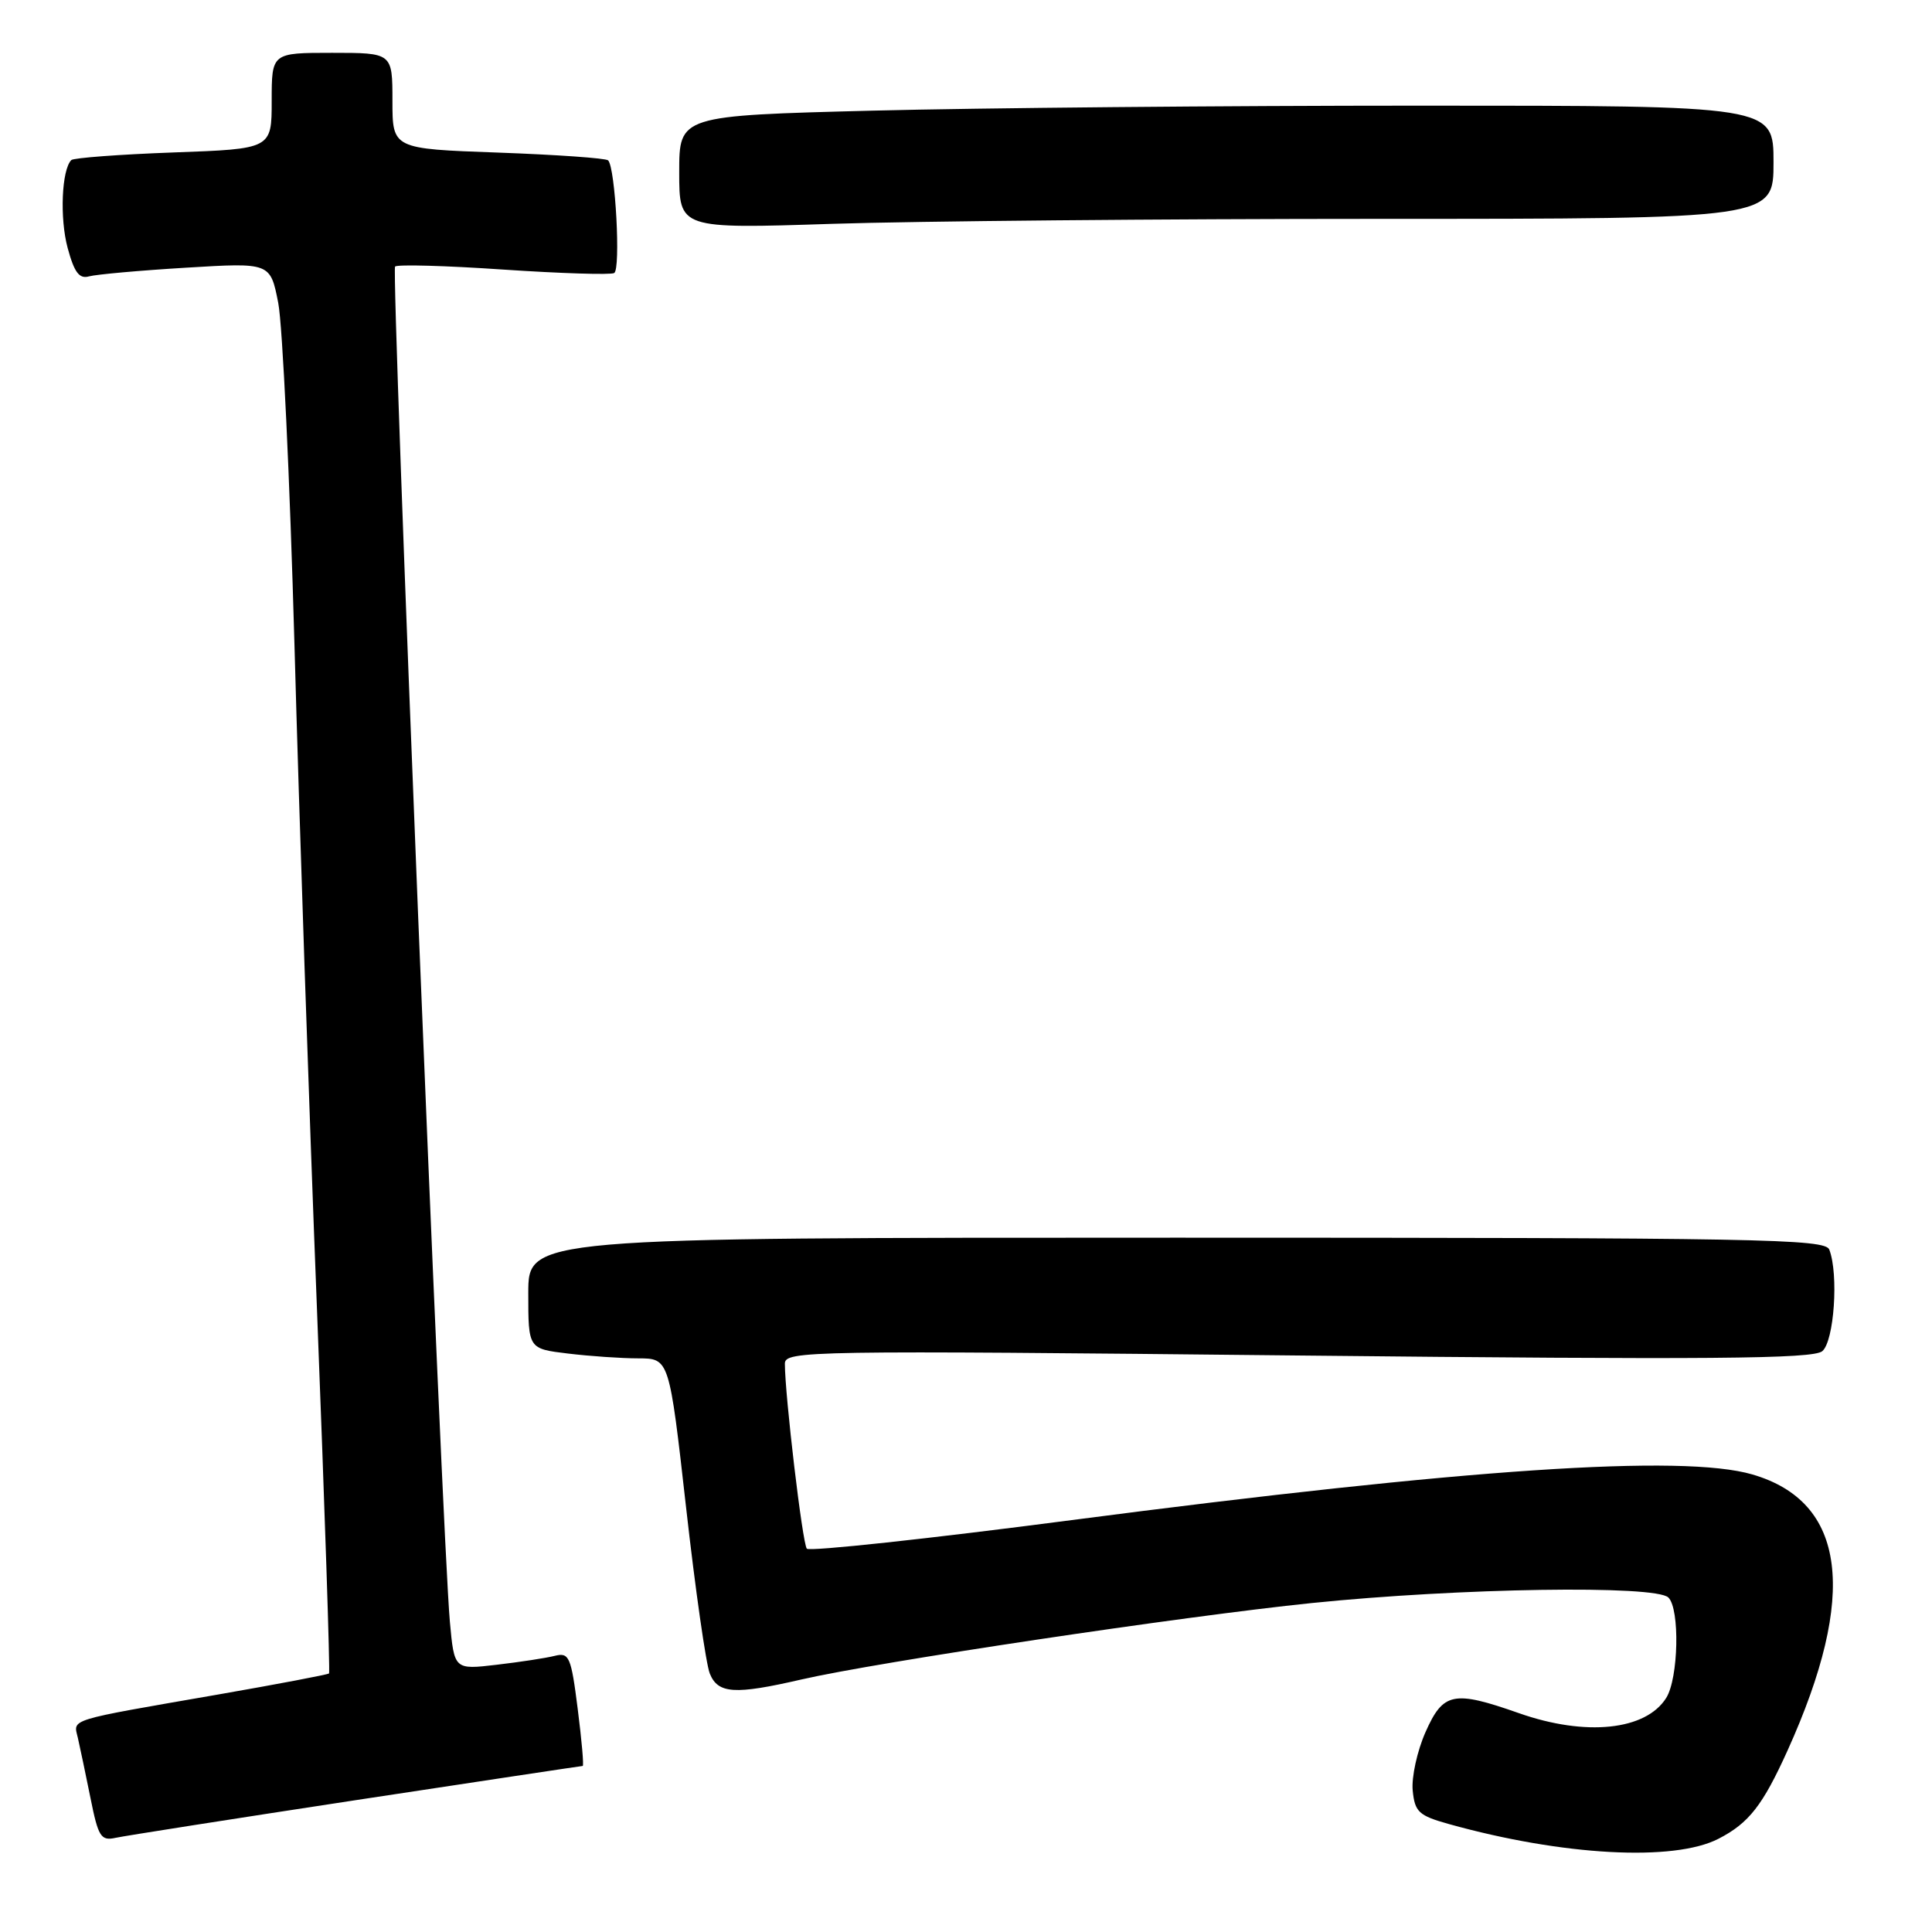 <?xml version="1.0" encoding="UTF-8" standalone="no"?>
<!DOCTYPE svg PUBLIC "-//W3C//DTD SVG 1.1//EN" "http://www.w3.org/Graphics/SVG/1.1/DTD/svg11.dtd" >
<svg xmlns="http://www.w3.org/2000/svg" xmlns:xlink="http://www.w3.org/1999/xlink" version="1.1" viewBox="0 0 256 256">
 <g >
 <path fill="currentColor"
d=" M 227.72 243.64 C 231.74 241.57 233.57 239.22 236.86 231.95 C 246.21 211.26 244.64 198.99 232.19 195.37 C 222.94 192.68 194.29 194.60 142.01 201.42 C 123.04 203.90 107.25 205.60 106.91 205.21 C 106.33 204.56 104.00 184.83 104.00 180.70 C 104.00 178.98 106.93 178.93 171.96 179.61 C 226.56 180.18 240.22 180.07 241.46 179.04 C 243.03 177.73 243.65 168.85 242.39 165.58 C 241.85 164.16 233.29 164.00 155.89 164.00 C 70.00 164.00 70.00 164.00 70.00 171.36 C 70.00 178.72 70.00 178.72 75.25 179.35 C 78.14 179.70 82.34 179.99 84.59 179.99 C 88.68 180.00 88.68 180.00 90.91 199.75 C 92.13 210.61 93.55 220.51 94.05 221.75 C 95.13 224.44 97.35 224.58 106.19 222.54 C 116.23 220.23 156.70 214.17 173.83 212.41 C 193.40 210.41 219.38 210.01 221.07 211.68 C 222.61 213.20 222.41 222.37 220.79 224.97 C 218.09 229.29 210.12 230.12 201.26 227.00 C 192.58 223.95 191.23 224.23 188.88 229.53 C 187.78 232.02 187.02 235.50 187.19 237.25 C 187.47 240.10 187.99 240.58 192.00 241.70 C 207.06 245.90 221.81 246.70 227.72 243.64 Z  M 47.20 238.52 C 63.53 236.04 77.04 234.00 77.21 234.00 C 77.38 234.00 77.08 230.60 76.55 226.44 C 75.67 219.49 75.42 218.93 73.50 219.41 C 72.36 219.70 68.89 220.23 65.80 220.59 C 60.19 221.25 60.19 221.25 59.61 214.88 C 58.58 203.45 51.81 35.86 52.35 35.32 C 52.64 35.02 59.10 35.20 66.69 35.72 C 74.29 36.23 80.90 36.44 81.38 36.18 C 82.27 35.71 81.54 22.21 80.58 21.25 C 80.30 20.96 73.75 20.50 66.03 20.22 C 52.00 19.72 52.00 19.72 52.00 13.36 C 52.00 7.00 52.00 7.00 44.00 7.00 C 36.00 7.00 36.00 7.00 36.00 13.37 C 36.00 19.73 36.00 19.73 23.00 20.20 C 15.84 20.46 9.75 20.92 9.45 21.21 C 8.17 22.49 7.90 28.91 8.96 32.84 C 9.84 36.10 10.50 36.99 11.80 36.62 C 12.74 36.36 18.52 35.84 24.66 35.47 C 35.82 34.79 35.82 34.79 36.87 40.15 C 37.44 43.09 38.41 63.50 39.02 85.50 C 39.62 107.50 40.96 147.09 42.00 173.48 C 43.03 199.87 43.75 221.58 43.60 221.74 C 43.44 221.89 36.83 223.15 28.91 224.53 C 8.65 228.05 9.72 227.72 10.32 230.29 C 10.60 231.51 11.35 235.09 11.99 238.25 C 13.02 243.40 13.37 243.95 15.32 243.52 C 16.52 243.26 30.86 241.01 47.20 238.52 Z  M 182.75 29.00 C 235.00 29.00 235.00 29.00 235.00 21.50 C 235.00 14.00 235.00 14.00 188.16 14.00 C 162.40 14.00 129.78 14.30 115.66 14.66 C 90.00 15.32 90.00 15.32 90.00 22.82 C 90.00 30.32 90.00 30.32 110.25 29.66 C 121.39 29.30 154.01 29.00 182.75 29.00 Z "/>
</g>
</svg>